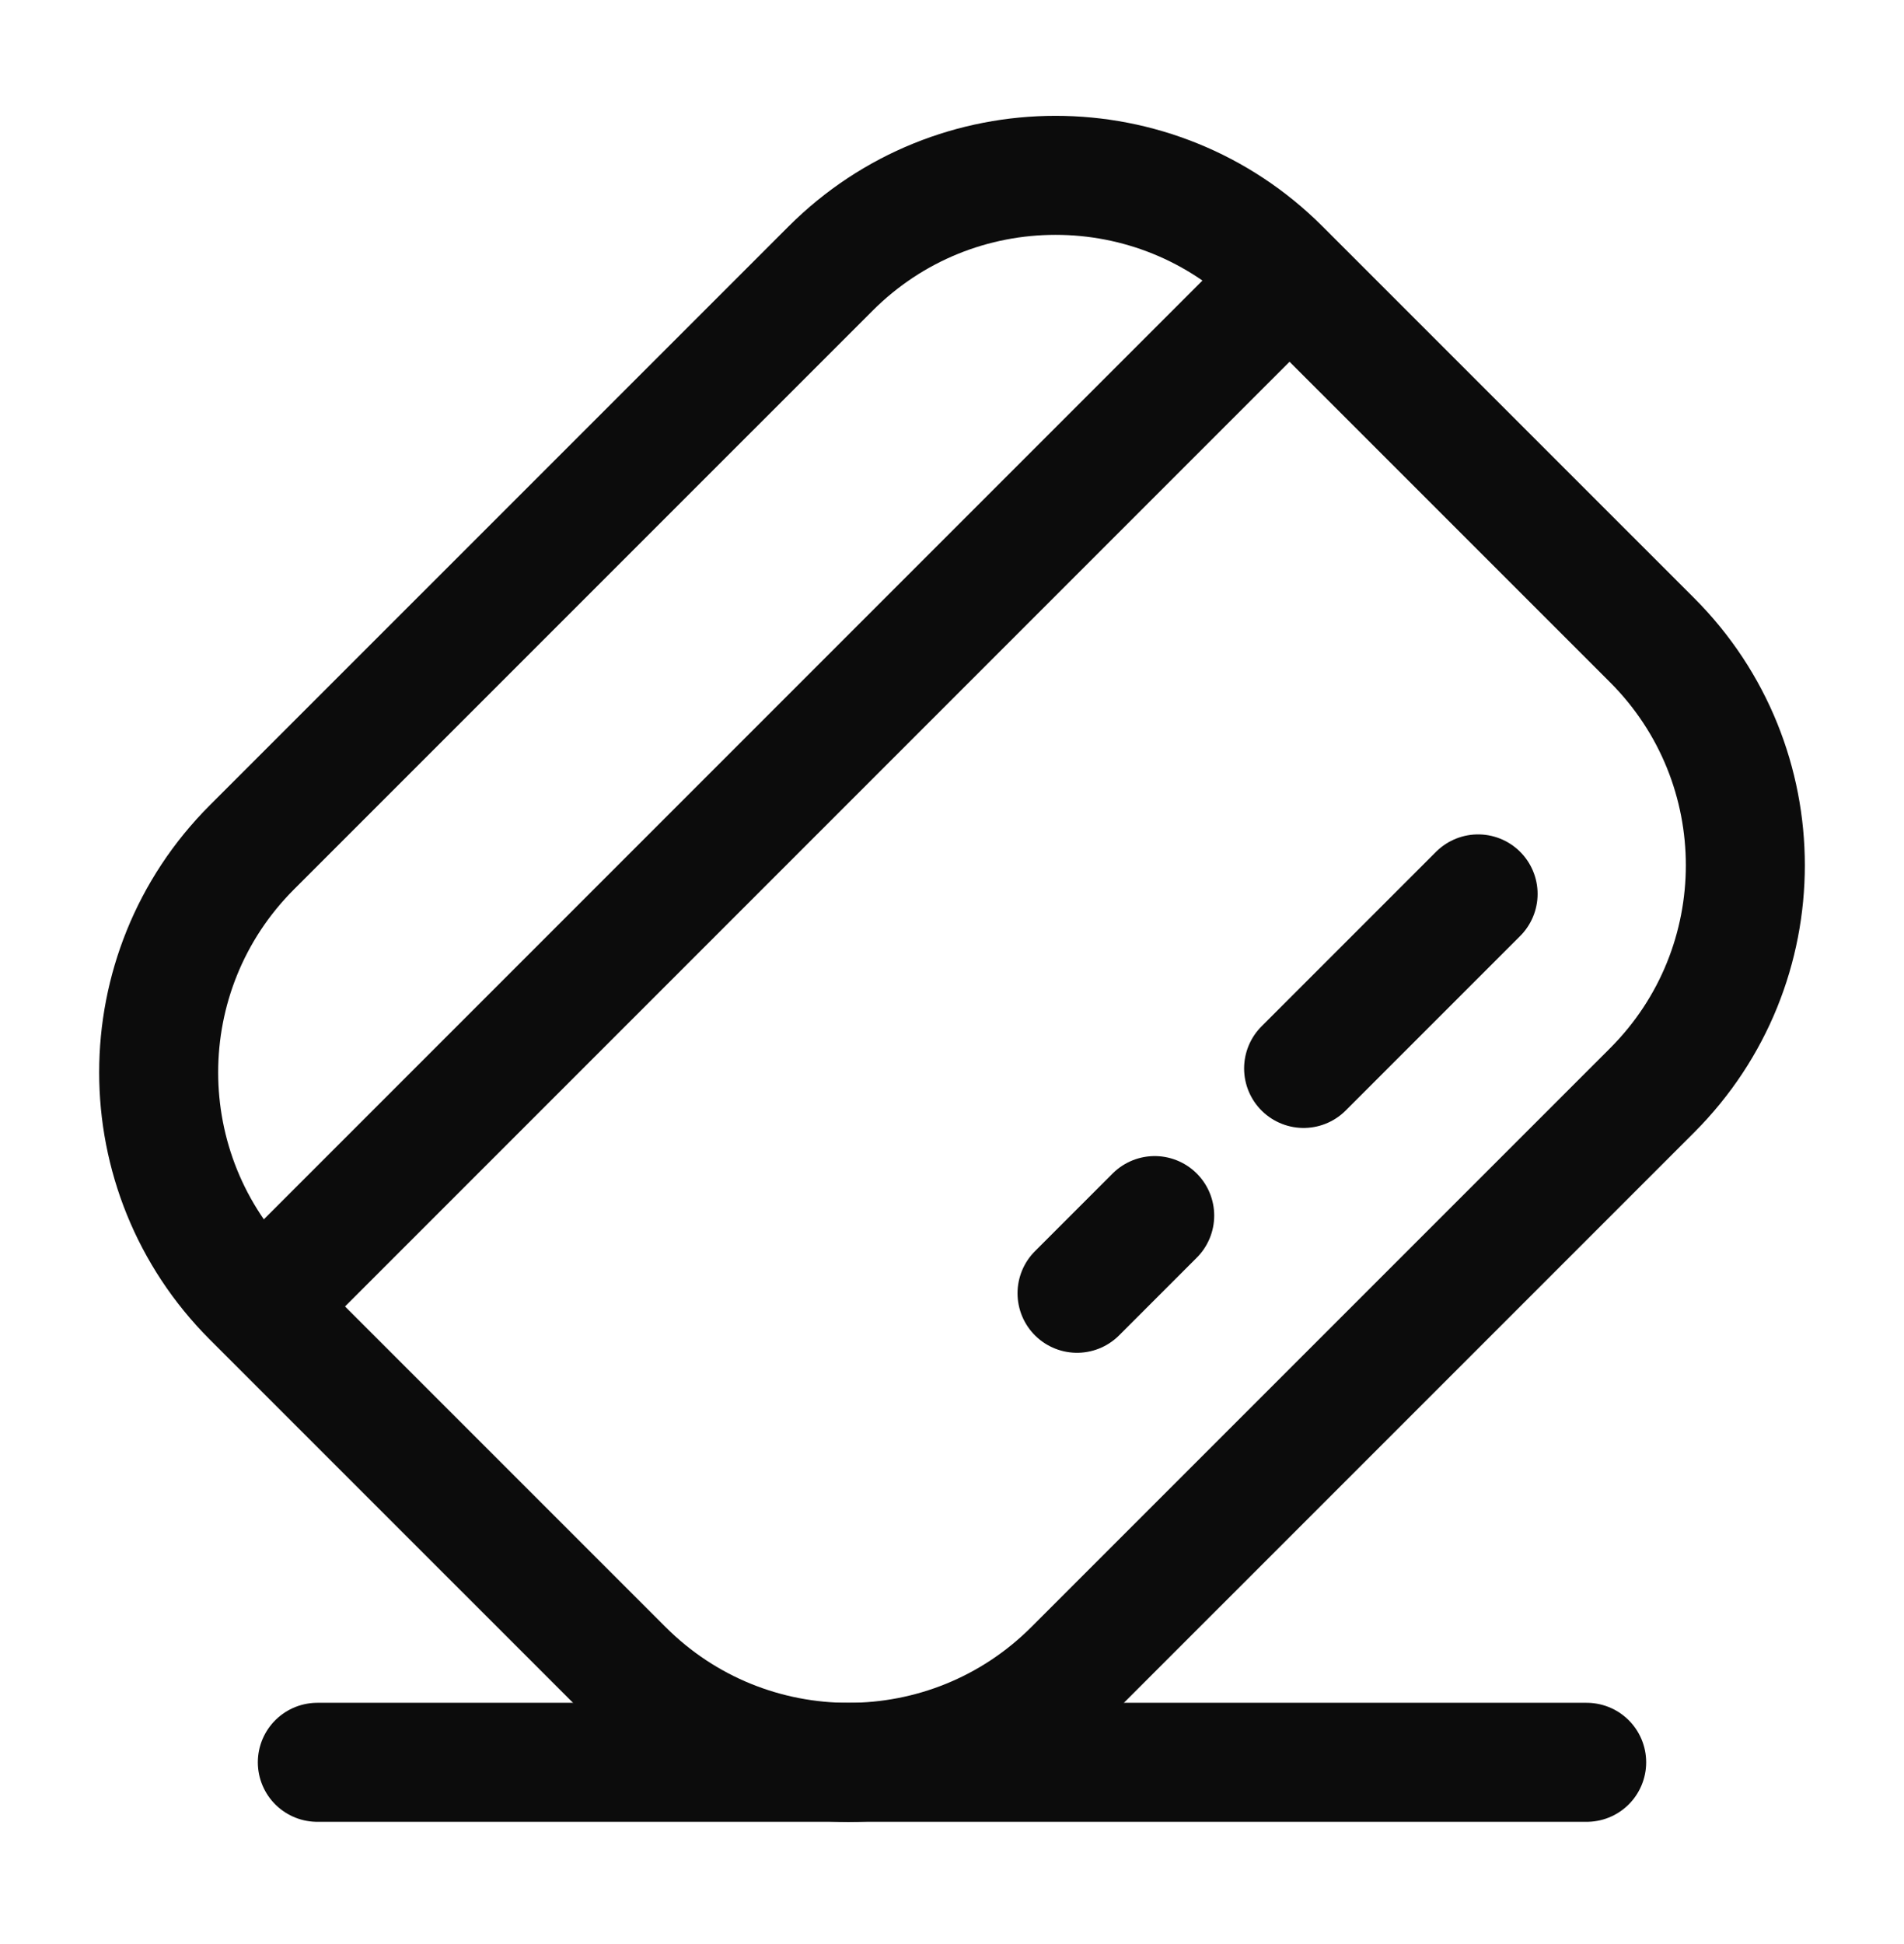 <svg width="48" height="49" viewBox="0 0 48 49" fill="none" xmlns="http://www.w3.org/2000/svg">
<path d="M6.691 32.815L32.349 7.157M37.263 22.531L32.864 26.93M29.11 30.639L27.152 32.597" stroke="#0C0C0C" stroke-width="3" stroke-linecap="round"/>
<path d="M6.349 32.702C3.217 29.569 3.217 24.49 6.349 21.358L20.939 6.769C24.071 3.636 29.15 3.636 32.282 6.769L41.651 16.137C44.783 19.27 44.783 24.348 41.651 27.481L27.061 42.07C23.929 45.203 18.85 45.203 15.718 42.07L6.349 32.702Z" stroke="#0C0C0C" stroke-width="3"/>
<path d="M8 44.419H40" stroke="#0C0C0C" stroke-width="3" stroke-linecap="round"/>
</svg>
